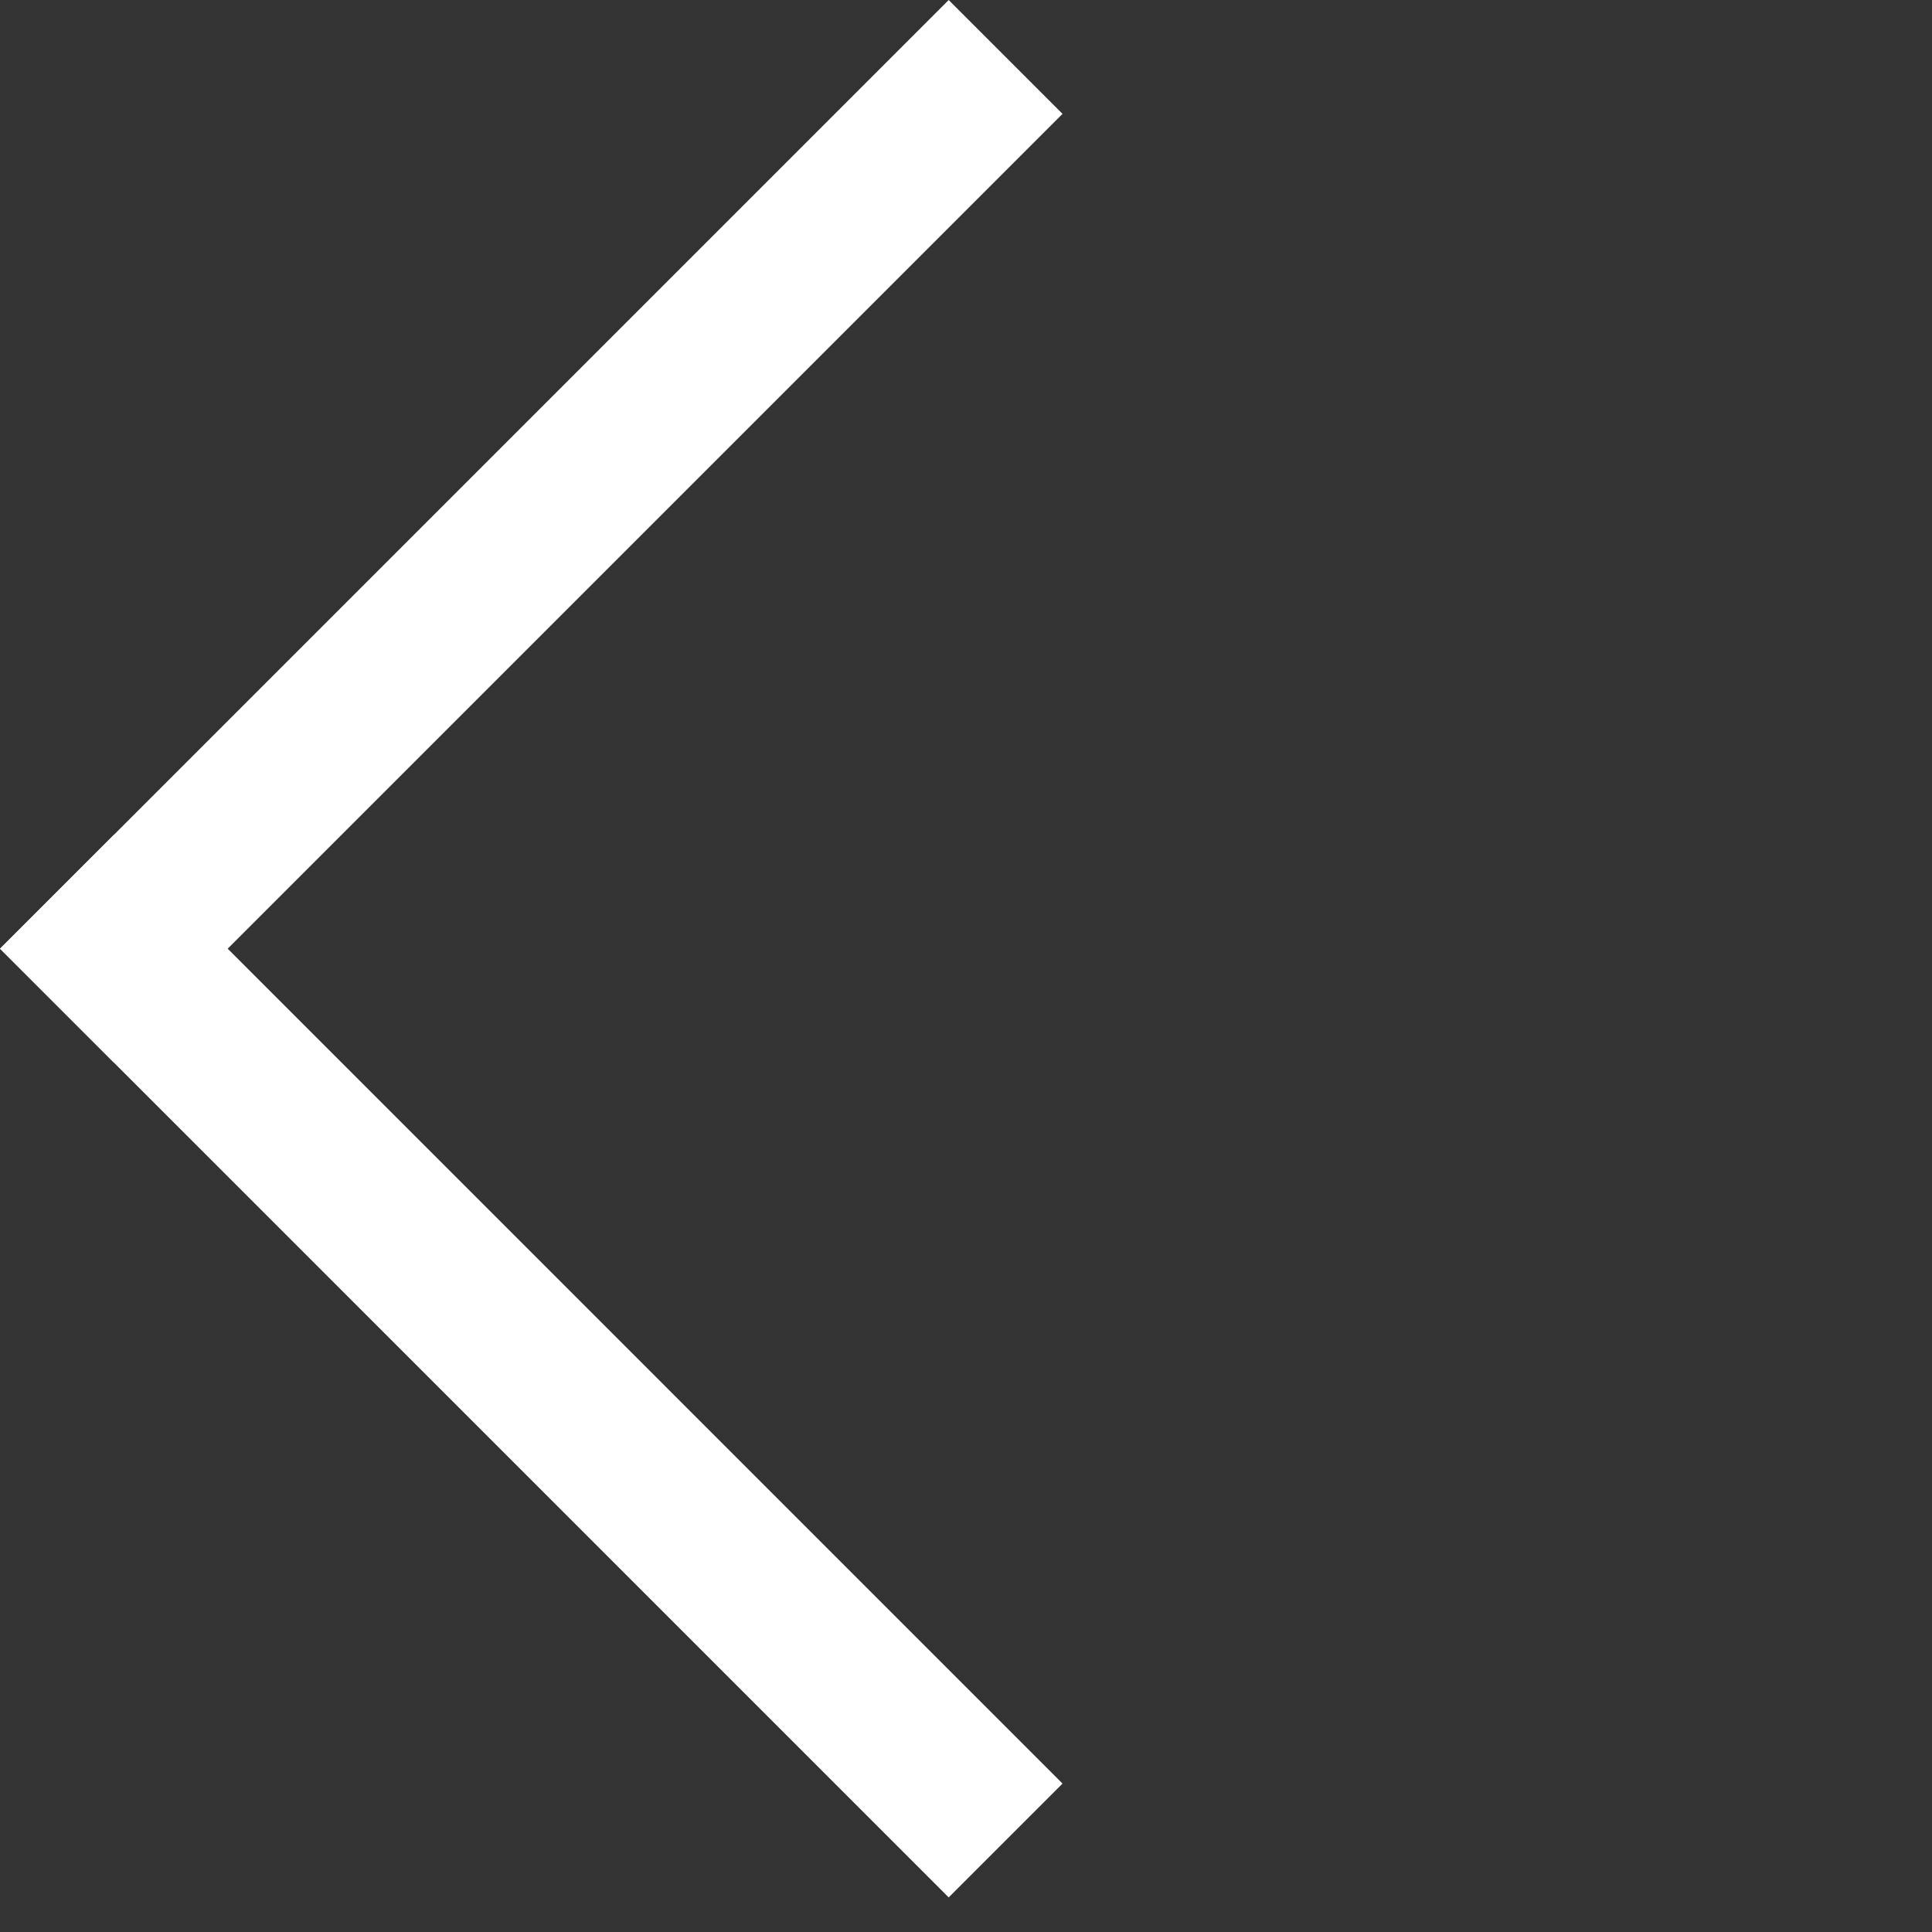 <svg width="36" height="36" viewBox="0 0 36 36" fill="none" xmlns="http://www.w3.org/2000/svg">
<rect x="0" y="0" width="36" height="36" fill="#333333" stroke="none"/>
<line x1="18.738" y1="1.061" x2="1.061" y2="18.738" stroke="white" stroke-width="3"/>
<line x1="1.061" y1="16.617" x2="18.738" y2="34.295" stroke="white" stroke-width="3"/>
</svg>
